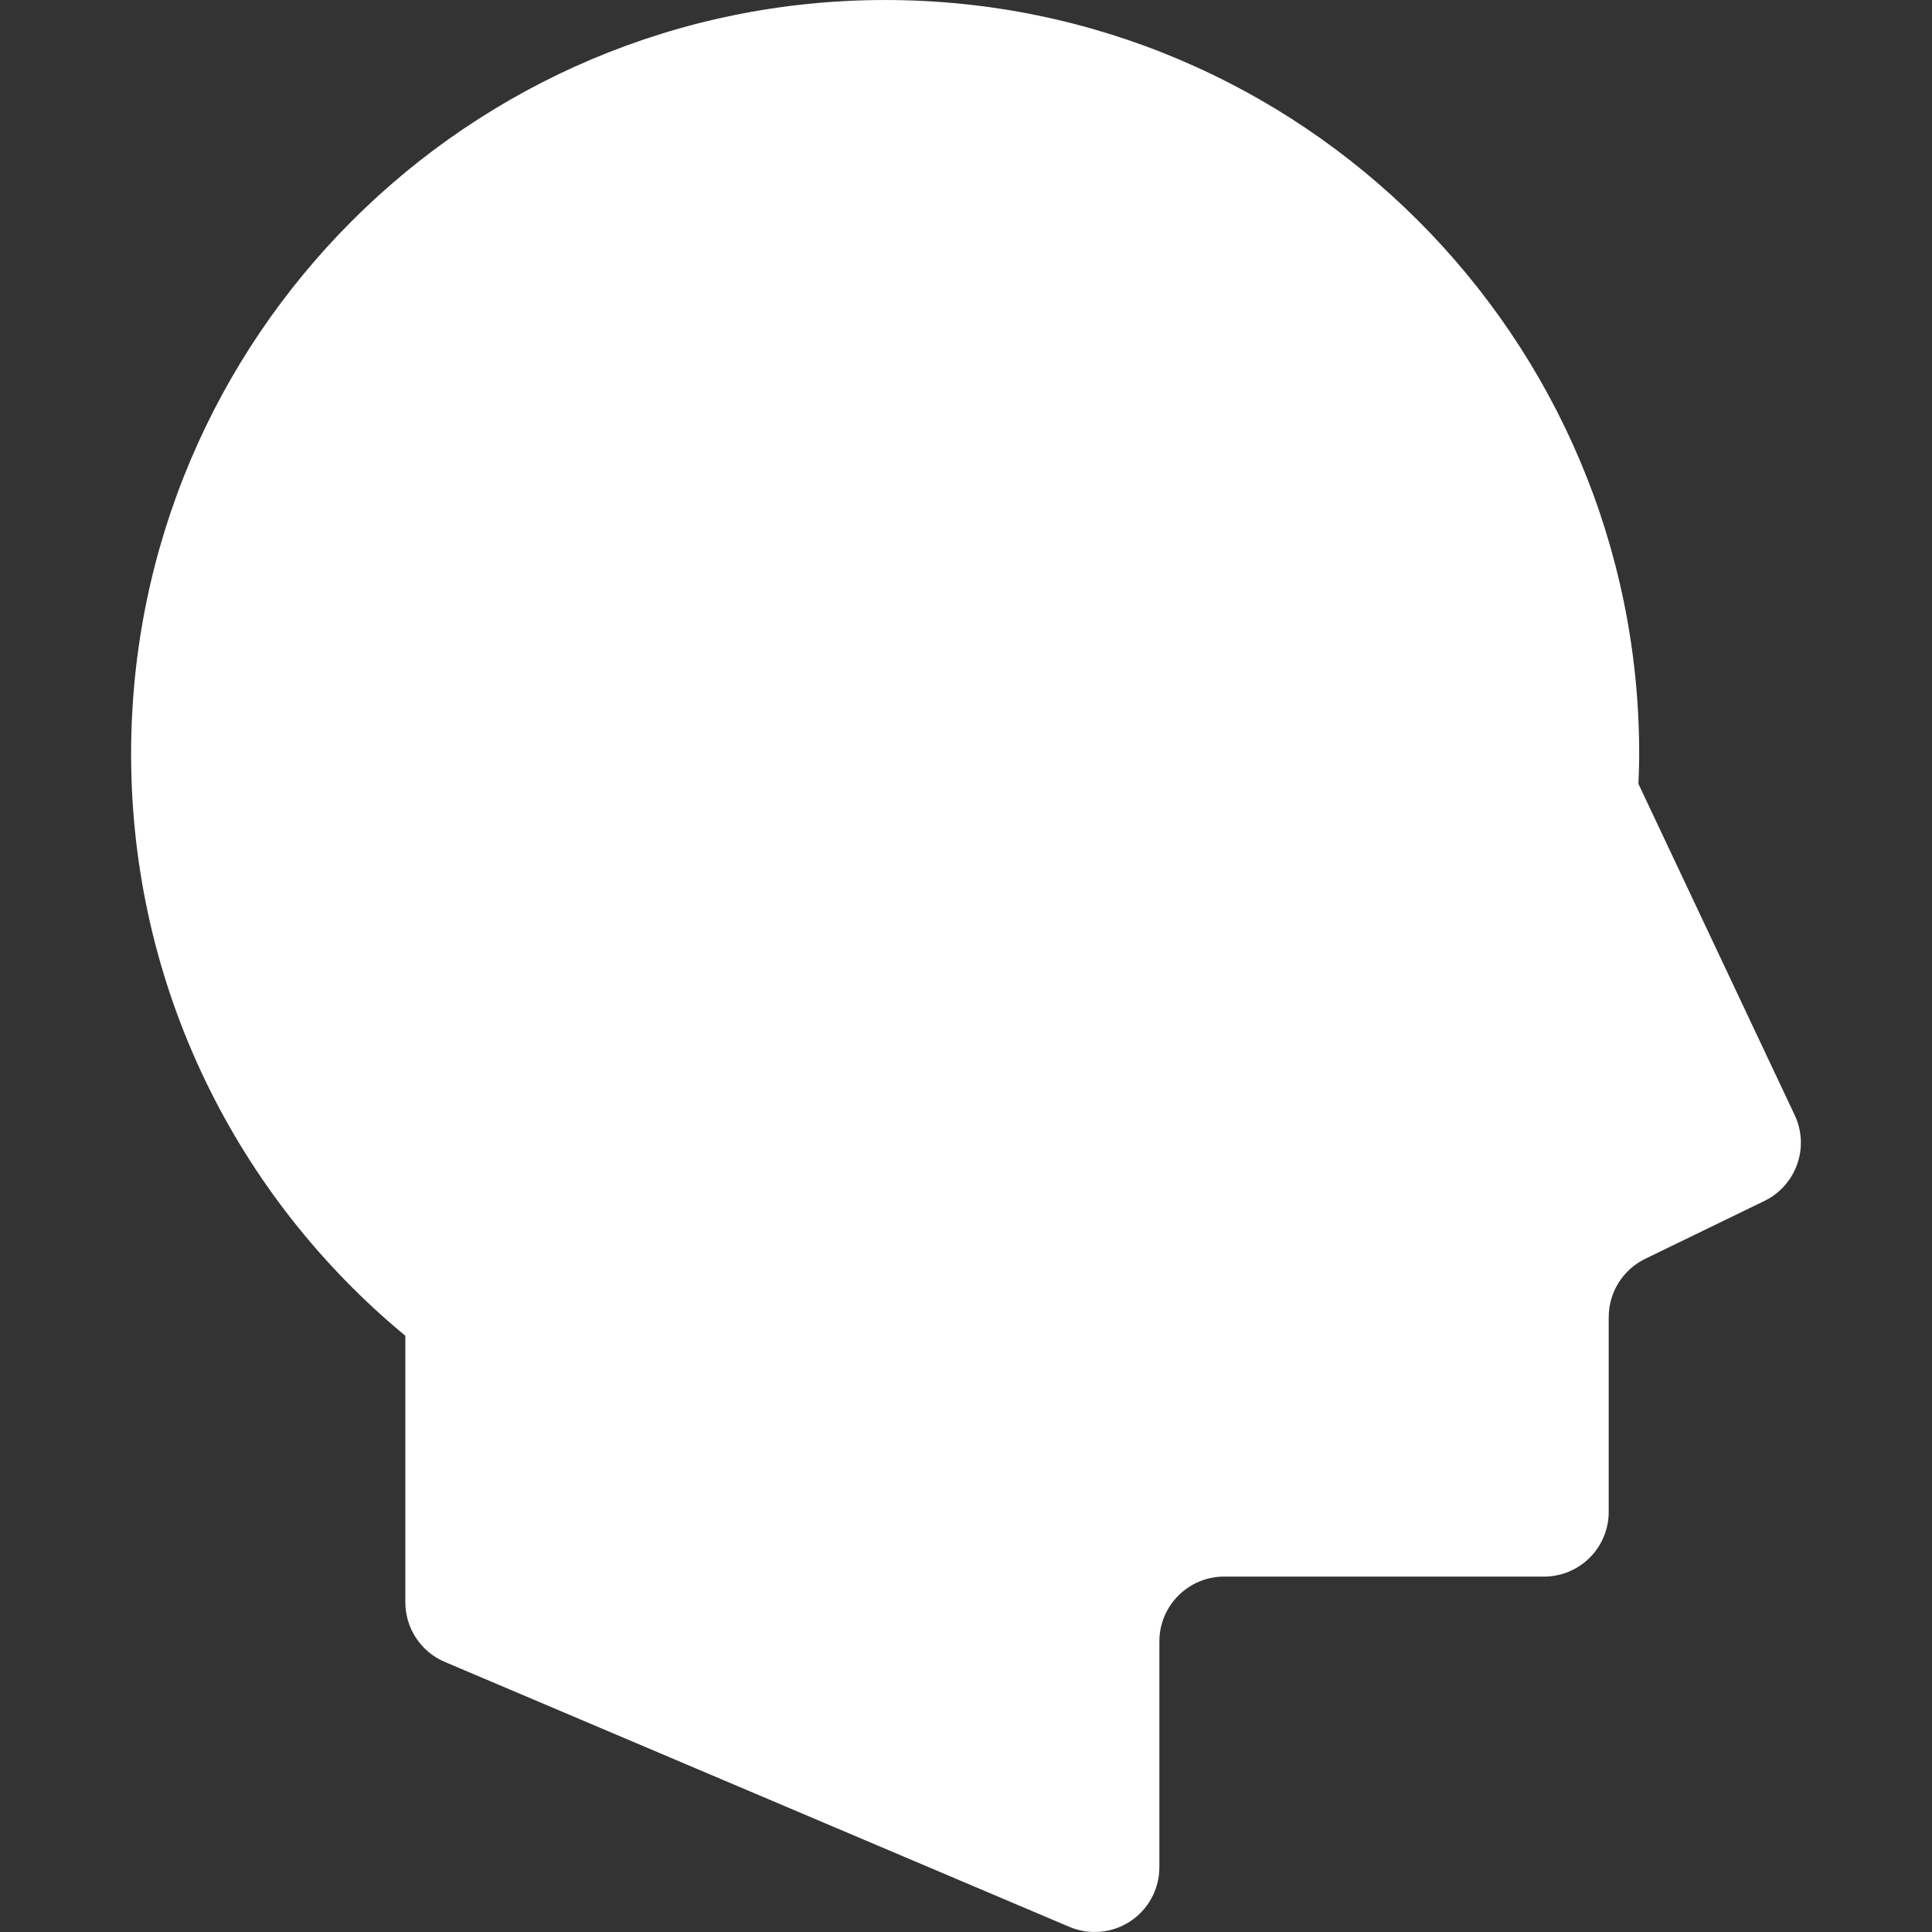 <?xml version="1.0" encoding="utf-8"?>
<!DOCTYPE svg PUBLIC "-//W3C//DTD SVG 1.1//EN" "http://www.w3.org/Graphics/SVG/1.1/DTD/svg11.dtd">
<!-- Uploaded to: SVG Repo, www.svgrepo.com, Generator: SVG Repo Mixer Tools -->
<svg version="1.1" id="_x32_" xmlns="http://www.w3.org/2000/svg" xmlns:xlink="http://www.w3.org/1999/xlink" 
	 width="800px" height="800px" viewBox="0 0 512 512"  xml:space="preserve">
<rect x="0" y="0" width="512" height="512" fill="#333333" stroke="none"/>
<style type="text/css">
<![CDATA[
	.st0{fill:#ffffff;}
]]>
</style>
<g>
	<path class="st0" d="M475.606,295.503L434.2,207.722c0.109-2.625,0.203-5.25,0.203-7.906c0-110.344-89.469-199.813-199.828-199.813
		S34.747,89.472,34.747,199.815c0,62.063,28.281,117.516,72.672,154.172v70.625c0,6.891,4.109,13.125,10.453,15.813l165.5,70.203
		c5.297,2.25,11.375,1.703,16.172-1.469c4.813-3.188,7.703-8.563,7.703-14.313v-59.859c0-9.469,7.688-17.172,17.156-17.172h84.766
		c9.484,0,17.156-7.688,17.156-17.156V349.05c0-6.578,3.766-12.578,9.672-15.453l31.578-15.328
		C476.044,314.144,479.622,304.003,475.606,295.503z"/>
</g>
</svg>